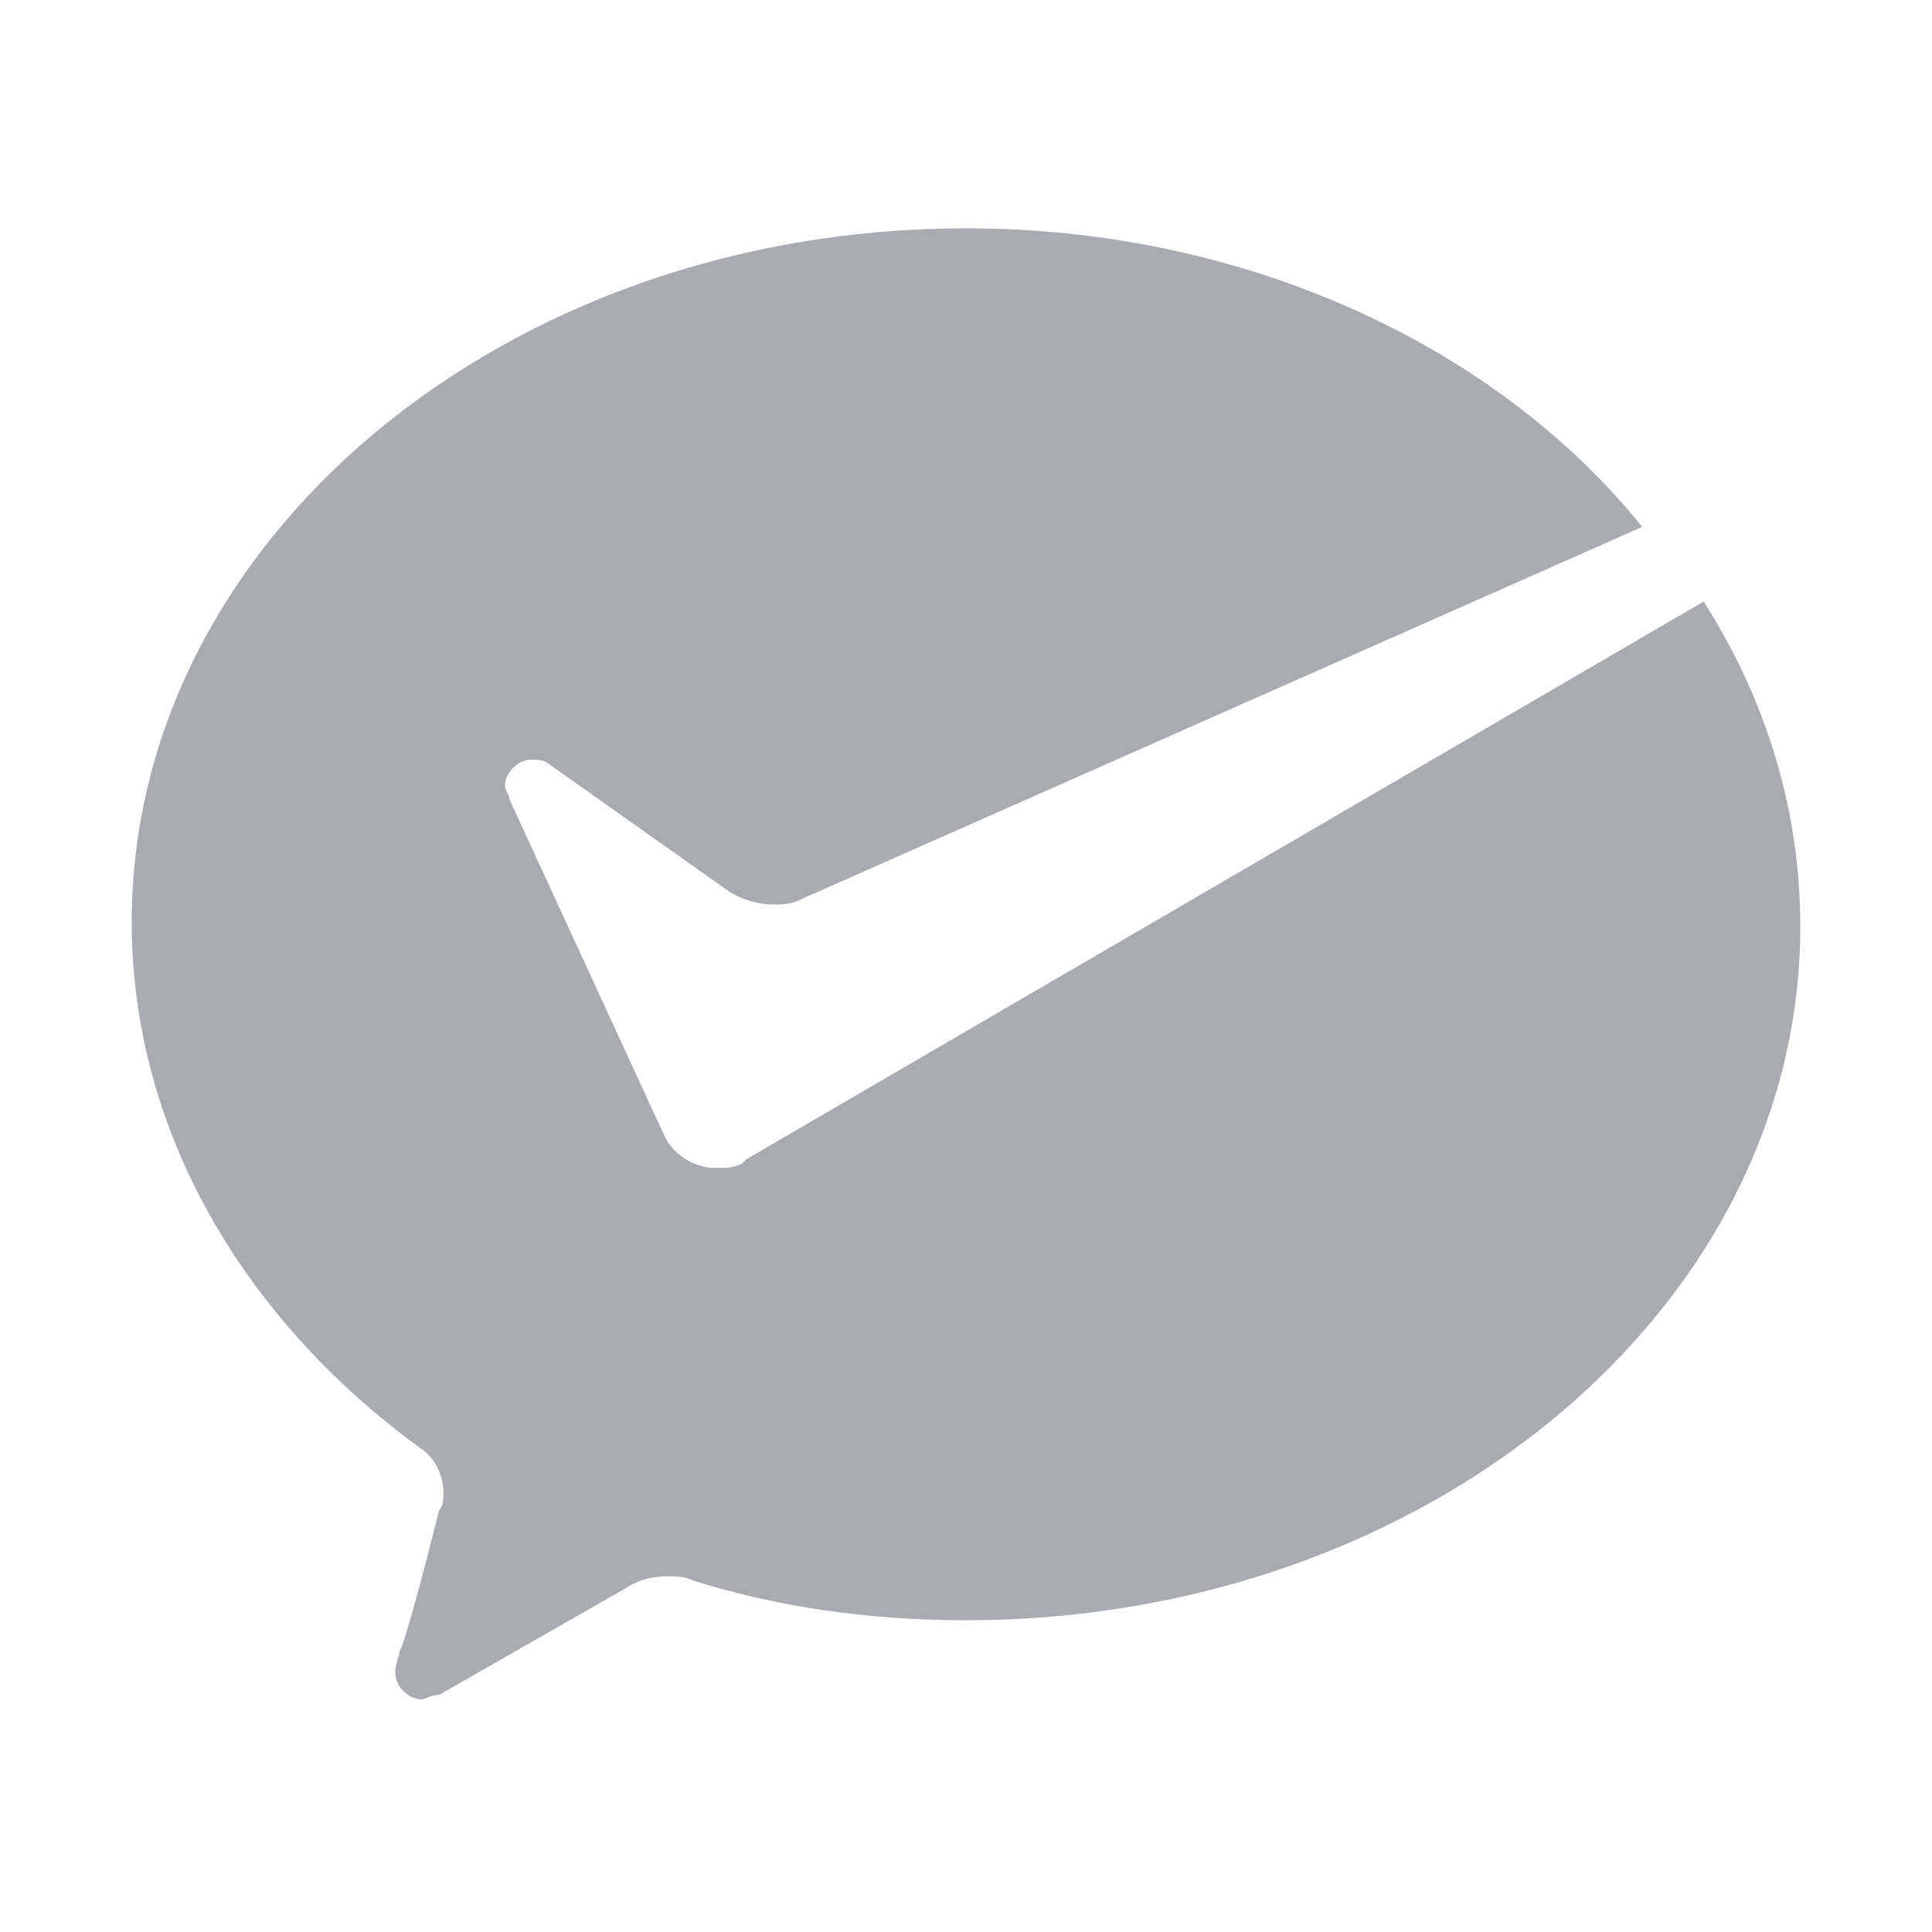 <svg t="1697263219637" class="icon" viewBox="0 0 1024 1024" version="1.1" xmlns="http://www.w3.org/2000/svg" p-id="48698" width="32" height="32"><path d="M902.982 318.836L395.636 614.4l-2.327 2.327c-4.655 2.327-9.309 2.327-13.964 2.327-11.636 0-20.945-6.982-25.6-13.964l-2.327-4.655-81.455-176.873c0-2.327-2.327-4.655-2.327-6.982 0-6.982 6.982-13.964 13.964-13.964 2.327 0 6.982 0 9.309 2.327l95.418 67.491c6.982 4.655 16.291 6.982 23.273 6.982 4.655 0 9.309 0 13.964-2.327L870.4 279.273c-76.8-95.418-209.455-158.255-358.4-158.255C267.636 121.018 69.818 286.255 69.818 488.727c0 111.709 60.509 211.782 153.6 279.273 6.982 4.655 11.636 13.964 11.636 23.273 0 2.327 0 6.982-2.327 9.309-6.982 27.927-18.618 72.145-20.945 74.473 0 2.327-2.327 6.982-2.327 11.636 0 6.982 6.982 13.964 13.964 13.964 2.327 0 4.655-2.327 9.309-2.327l97.745-55.855c6.982-4.655 13.964-6.982 23.273-6.982 4.655 0 9.309 0 13.964 2.327 44.218 13.964 93.091 20.945 144.291 20.945 244.364 0 442.182-165.236 442.182-367.709 0-62.836-18.618-121.018-51.2-172.218z" fill="#A8ABB0" p-id="48699"></path></svg>
